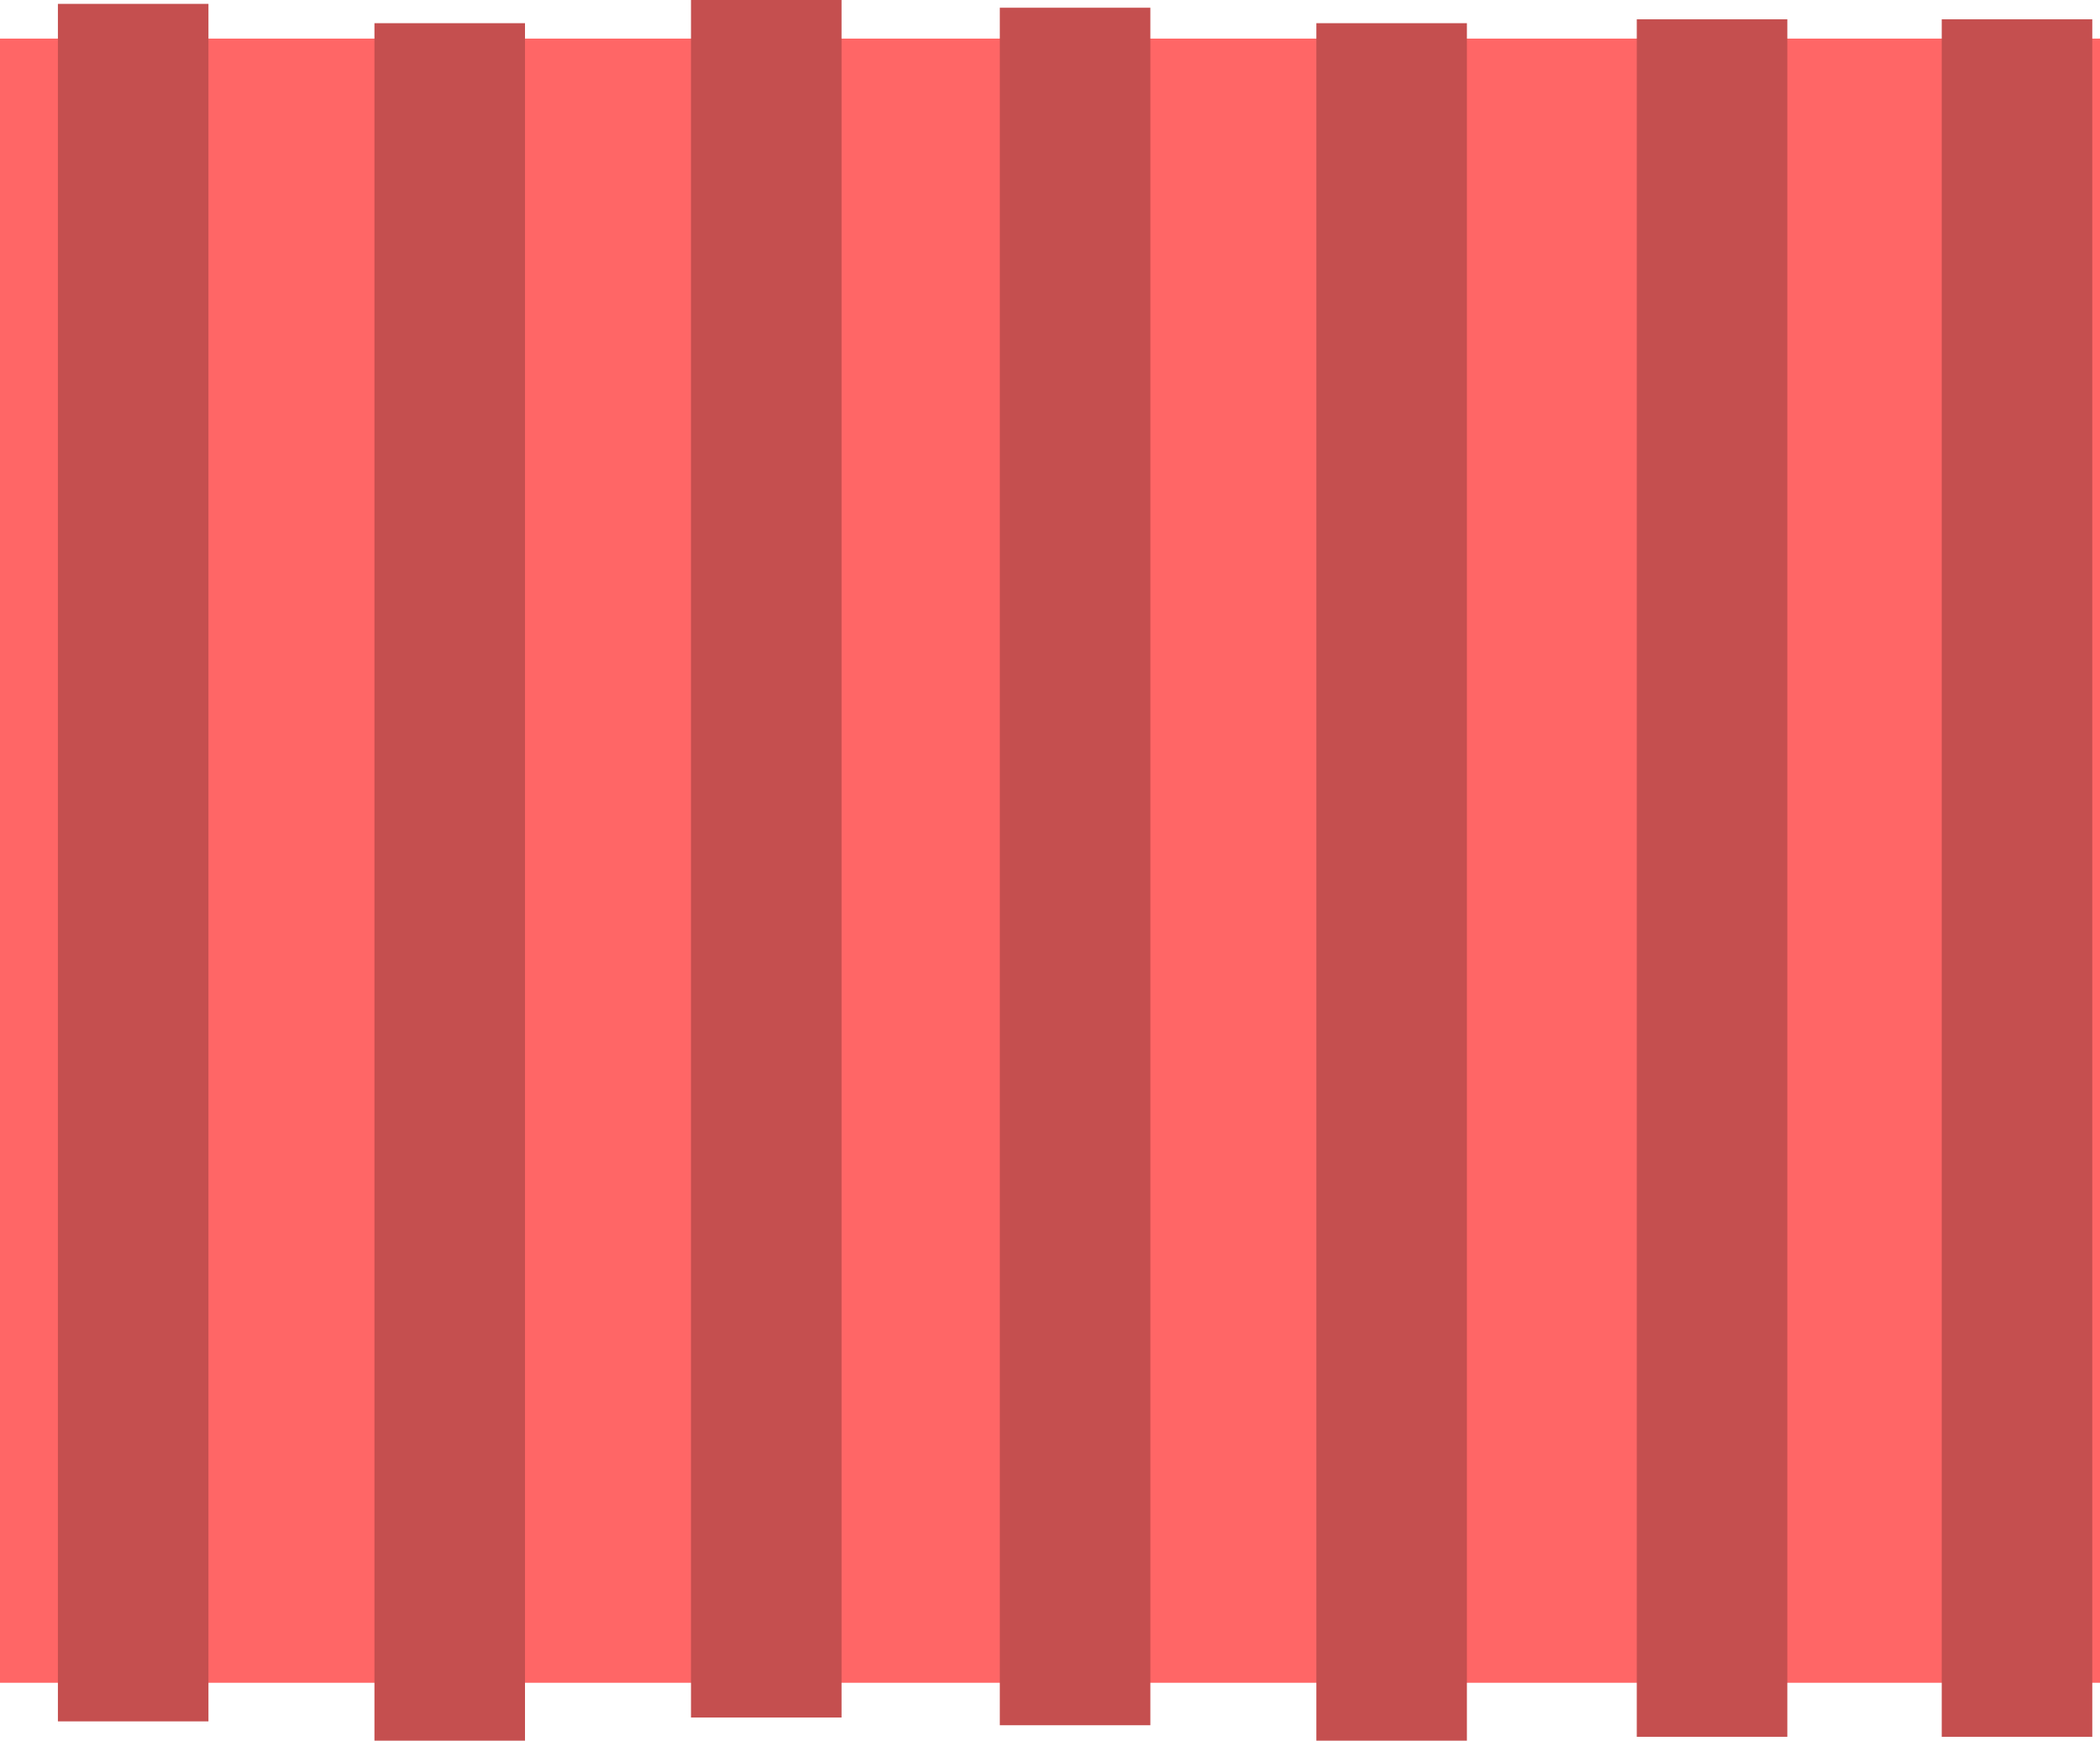 <svg version="1.1" xmlns="http://www.w3.org/2000/svg" xmlns:xlink="http://www.w3.org/1999/xlink" width="544" height="451" viewBox="0,0,544,451"><g transform="translate(31.571,27.143)"><g data-paper-data="{&quot;isPaintingLayer&quot;:true}" fill-rule="nonzero" stroke="none" stroke-linecap="butt" stroke-linejoin="miter" stroke-miterlimit="10" stroke-dasharray="" stroke-dashoffset="0" style="mix-blend-mode: normal"><path d="M-31.571,408.857v-426h544v426z" fill="#ff6666" stroke-width="NaN"/><path d="M-16.571,418.857v-445h39v445z" fill="#c54f4f" stroke-width="0"/><path d="M65.429,423.857v-445h39v445z" fill="#c54f4f" stroke-width="0"/><path d="M147.429,417.857v-445h39v445z" fill="#c54f4f" stroke-width="0"/><path d="M227.429,419.857v-445h39v445z" fill="#c54f4f" stroke-width="0"/><path d="M309.429,423.857v-445h39v445z" fill="#c54f4f" stroke-width="0"/><path d="M392.429,422.857v-445h39v445z" fill="#c54f4f" stroke-width="0"/><path d="M471.429,422.857v-445h39v445z" fill="#c54f4f" stroke-width="0"/></g></g></svg>